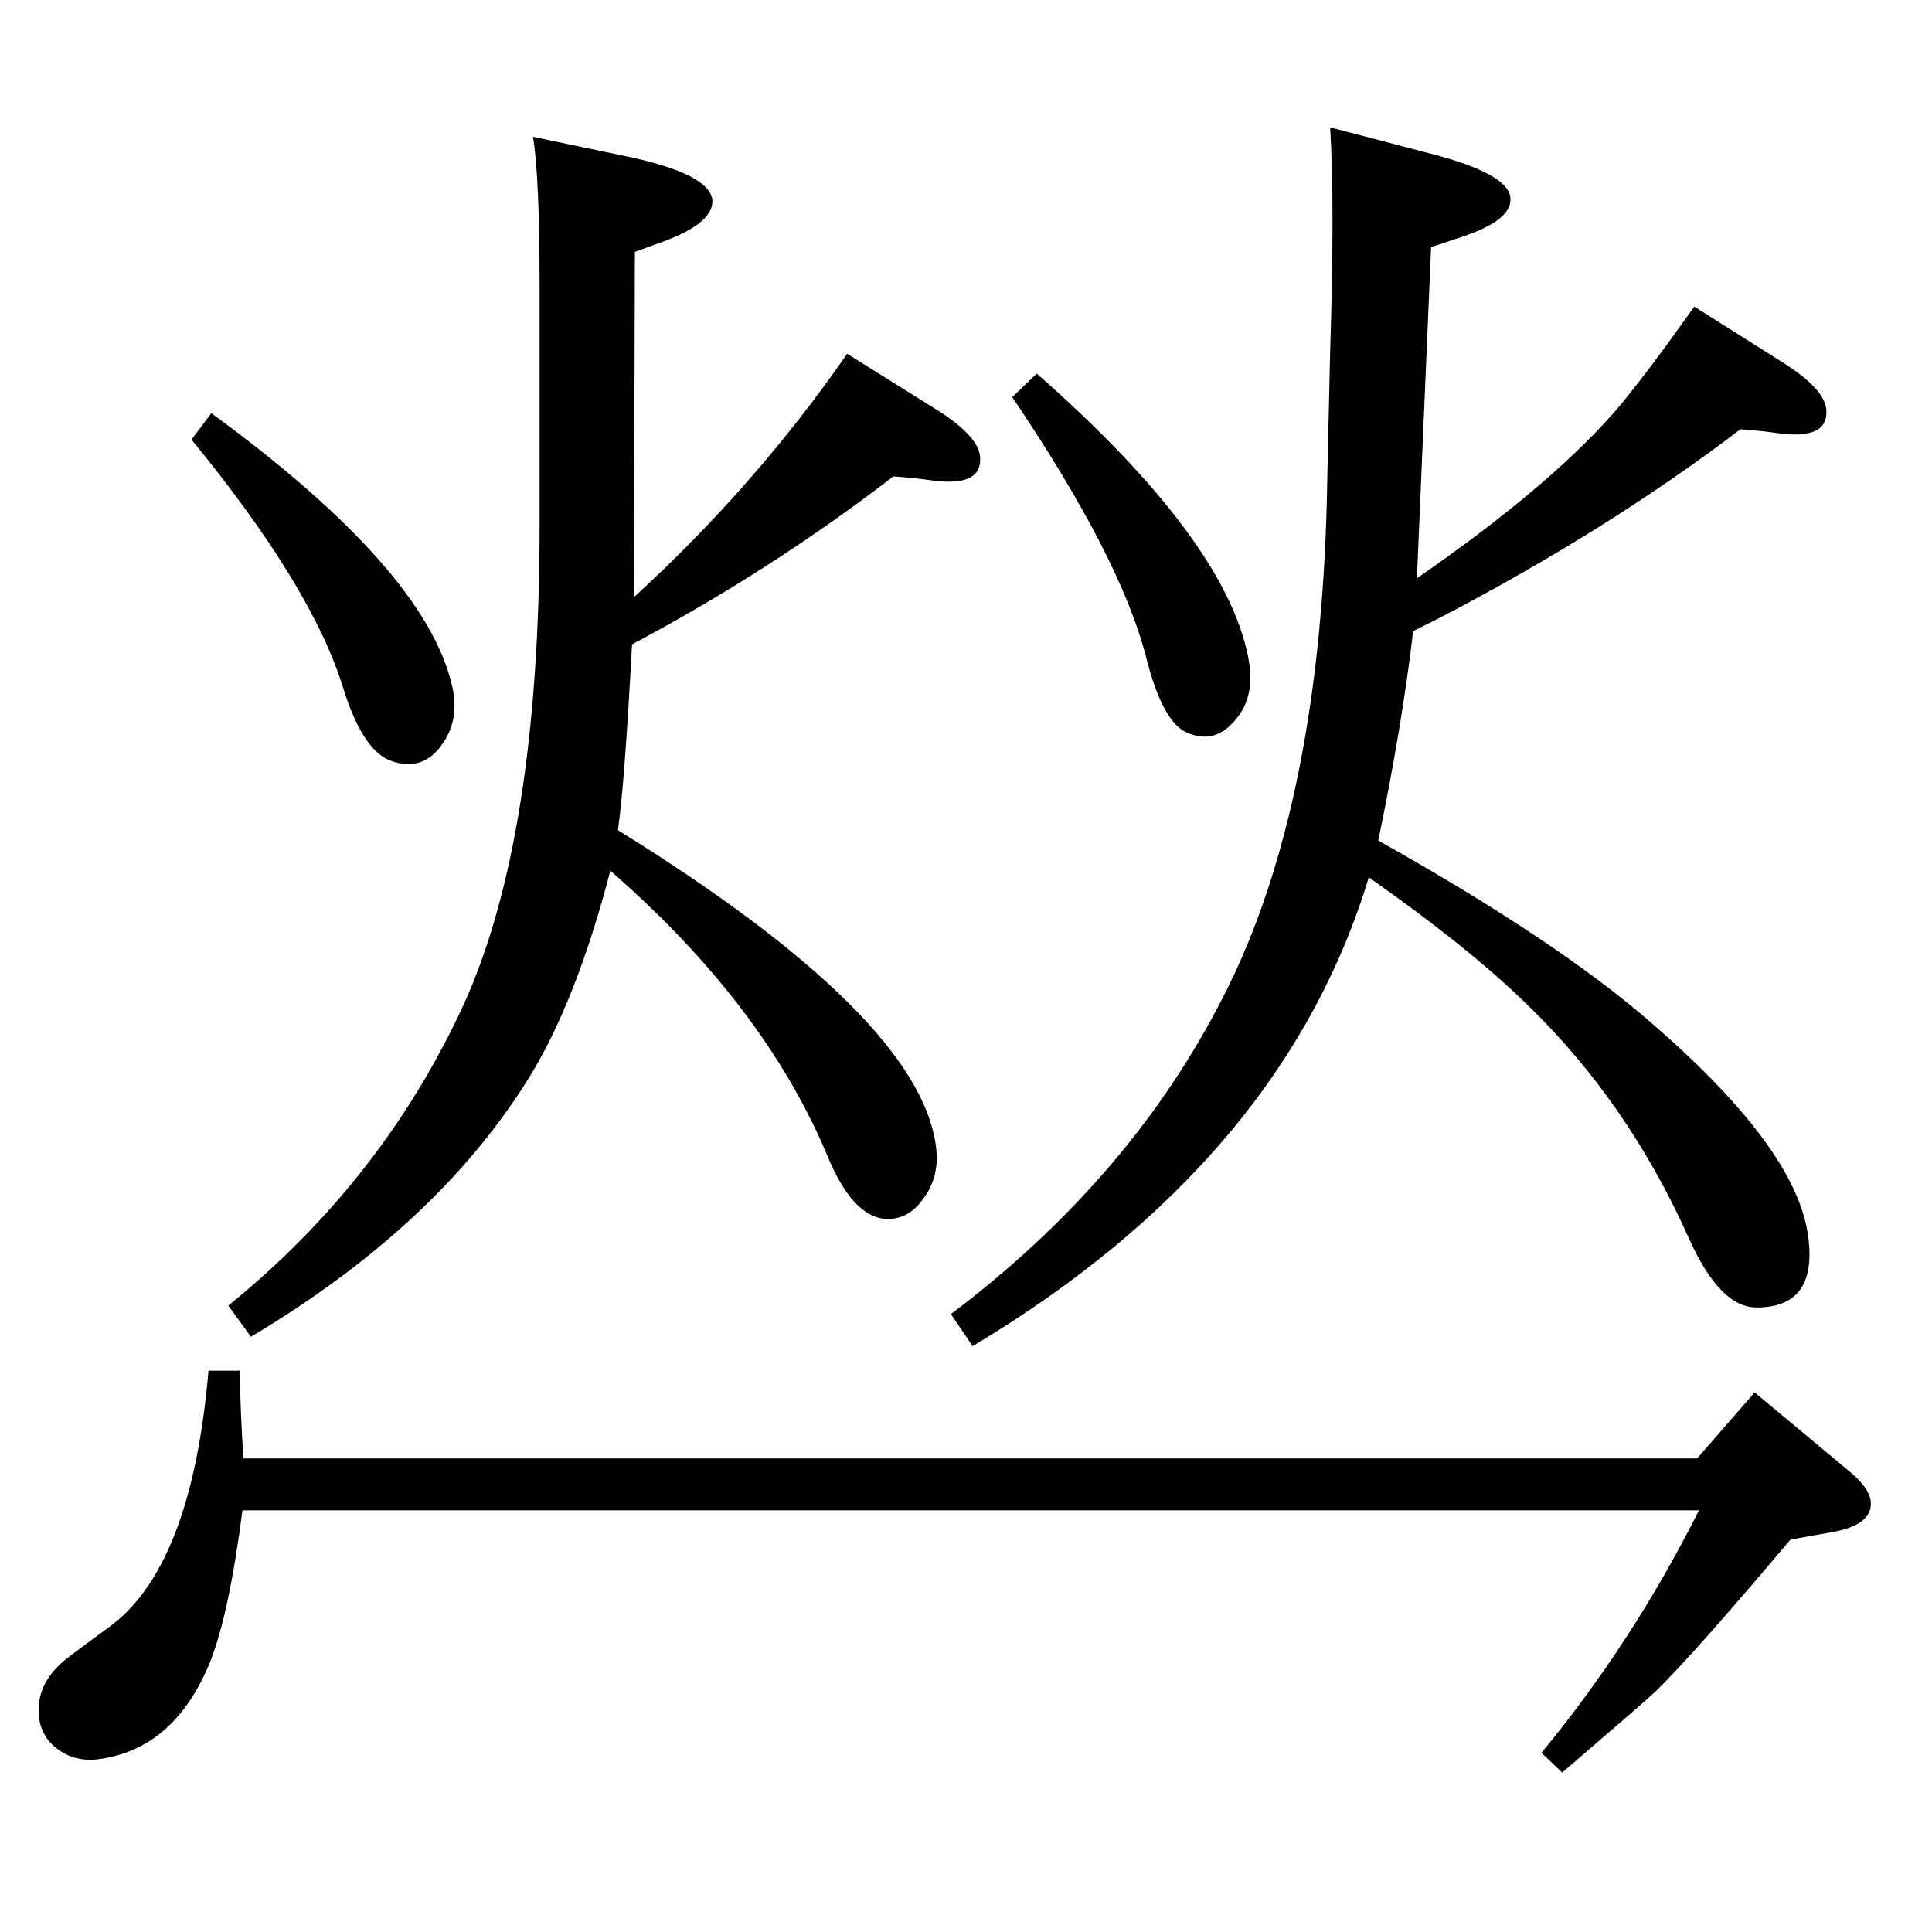 <?xml version="1.0" standalone="no"?>
<!DOCTYPE svg PUBLIC "-//W3C//DTD SVG 1.1//EN" "http://www.w3.org/Graphics/SVG/1.1/DTD/svg11.dtd" >
<svg xmlns="http://www.w3.org/2000/svg" xmlns:xlink="http://www.w3.org/1999/xlink" version="1.1" viewBox="0 0 2048 2048">
  <g transform="matrix(1 0 0 -1 0 2048)">
   <path fill="currentColor"
d="M1502 1435q146 101 216 184q32 39 78 104l95 -60q44 -28 45 -50q2 -32 -53 -24q-13 2 -38 4q-139 -106 -319 -200l-28 -14q-12 -102 -37 -222q189 -106 288 -192q152 -131 167 -223q13 -80 -54 -80q-39 0 -72 74q-64 143 -170 246q-61 60 -169 136q-91 -300 -420 -497
l-23 34q191 144 289 337q105 205 110 550l3 133q5 159 0 238l107 -28q81 -21 84 -46q3 -24 -51 -42l-33 -11zM655 1168q318 -197 337 -334q5 -34 -15 -59q-16 -21 -40 -19q-34 4 -60 67q-67 160 -230 302q-36 -138 -86 -219q-97 -157 -295 -275l-24 33q163 132 249 318
q81 177 81 509v252q0 118 -7 160l105 -22q81 -18 85 -44q3 -24 -49 -44l-33 -12l-1 -366q129 118 226 258l96 -60q44 -28 45 -50q2 -32 -53 -24q-13 2 -39 4q-130 -100 -277 -178q-8 -150 -15 -197zM258 502h1541l61 70l102 -85q19 -16 21 -30q3 -25 -40 -33l-45 -8
q-103 -122 -143 -161q-7 -7 -99 -86l-22 21q96 116 167 257h-1544q-14 -109 -34 -160q-38 -94 -120 -104q-29 -3 -49 17q-14 15 -13 38q1 26 24 47q5 5 49 37q89 63 107 273h33q1 -46 4 -93zM224 1610q226 -165 255 -288q9 -37 -11 -64q-21 -29 -55 -16q-29 12 -49 76
q-33 108 -161 264zM1099 1652q199 -175 224 -300q8 -40 -11 -64q-23 -31 -55 -16q-25 12 -42 79q-27 106 -142 276z" />
  </g>

</svg>
